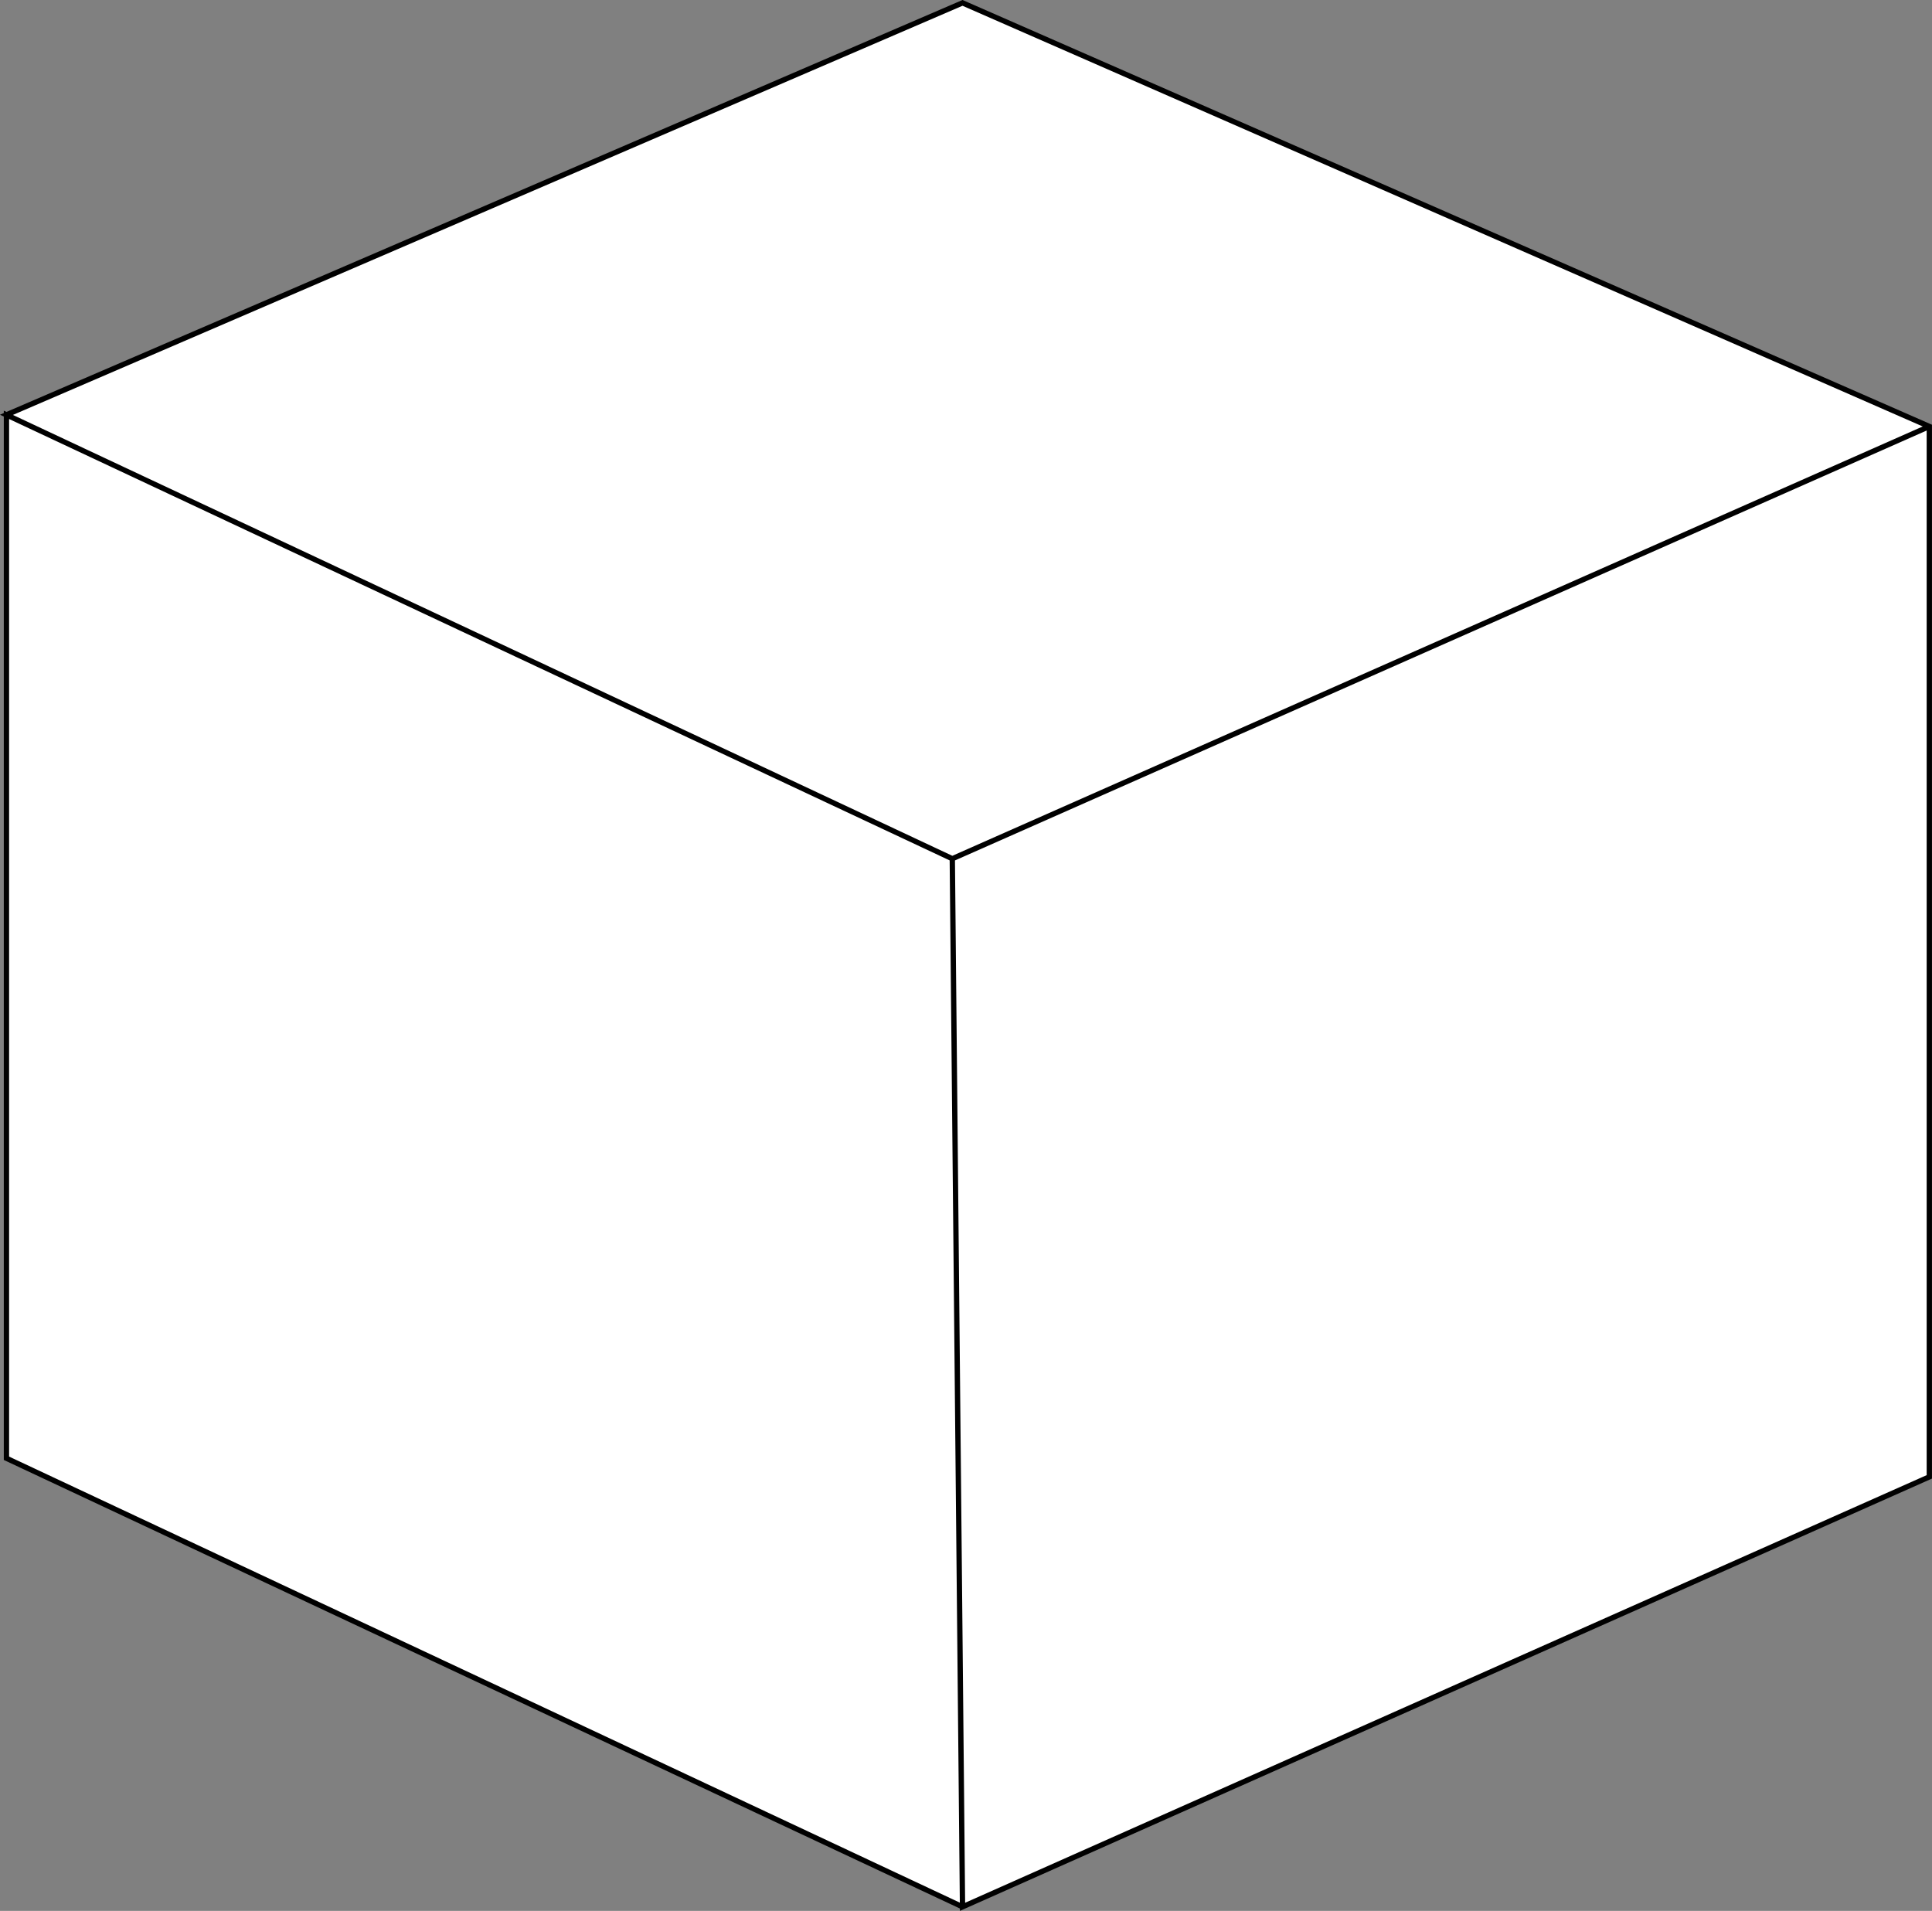 <svg id="Слой_1" data-name="Слой 1" xmlns="http://www.w3.org/2000/svg" viewBox="0 0 302.43 299.15"><rect x="0" y="0" width="302.43" height="299.15" fill="#808080" stroke="none"/><defs><style>.cls-1{fill:#fff;stroke:#000;stroke-miterlimit:10;stroke-width:0.83px;}</style></defs><title>cube</title><polyline class="cls-1" points="150.67 298.51 1.01 228.29 1.01 64.94 149.07 134.43 1.01 64.94 150.67 0.45 302.01 66.76 302.01 231.2 150.67 298.51 149.07 134.43 302.01 66.76"/></svg>